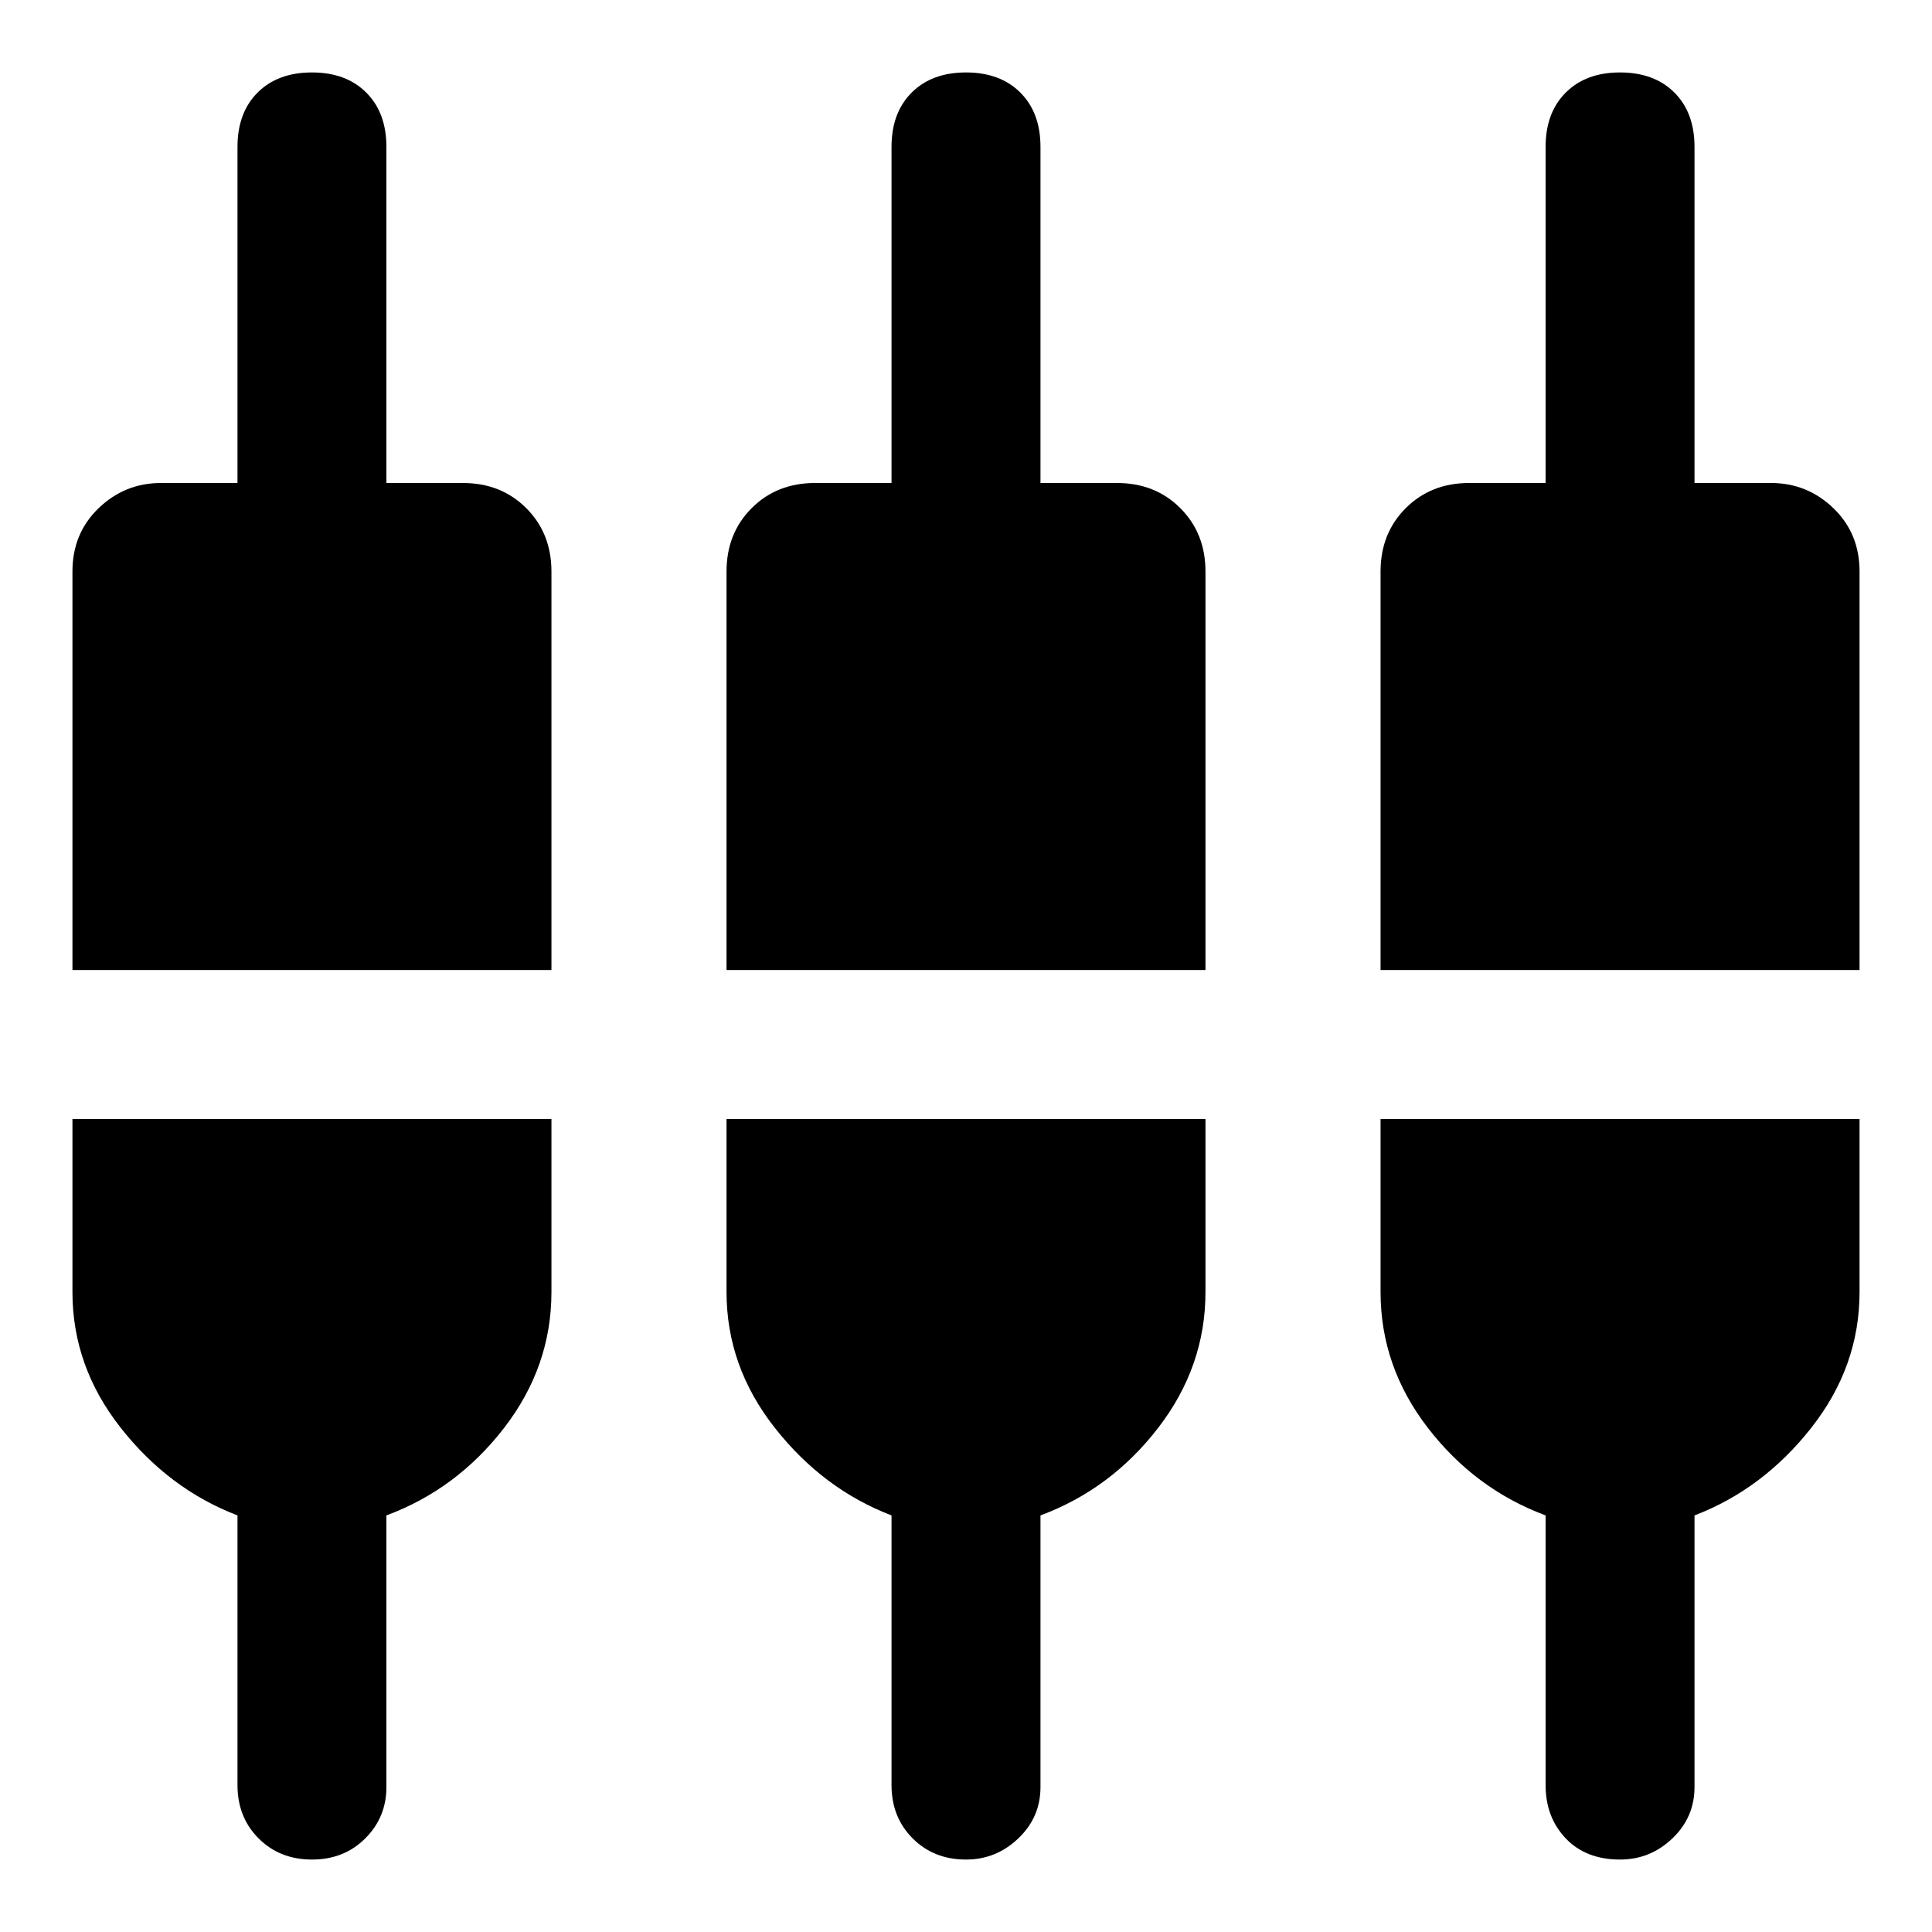 <svg xmlns="http://www.w3.org/2000/svg" height="40" width="40"><path d="M6.458 38.5Q5.792 38.5 5.354 38.062Q4.917 37.625 4.917 36.958V31.375Q3.5 30.833 2.5 29.562Q1.5 28.292 1.5 26.75V23.167H11.417V26.75Q11.417 28.292 10.438 29.562Q9.458 30.833 8 31.375V37Q8 37.625 7.562 38.062Q7.125 38.5 6.458 38.5ZM20 38.5Q19.333 38.5 18.896 38.062Q18.458 37.625 18.458 36.958V31.375Q17.042 30.833 16.042 29.562Q15.042 28.292 15.042 26.75V23.167H24.958V26.75Q24.958 28.292 23.979 29.562Q23 30.833 21.542 31.375V37Q21.542 37.625 21.083 38.062Q20.625 38.5 20 38.5ZM33.542 38.5Q32.833 38.5 32.417 38.062Q32 37.625 32 36.958V31.375Q30.542 30.833 29.562 29.562Q28.583 28.292 28.583 26.75V23.167H38.5V26.75Q38.5 28.292 37.5 29.562Q36.5 30.833 35.083 31.375V37Q35.083 37.625 34.625 38.062Q34.167 38.5 33.542 38.5ZM1.5 20.083V11.833Q1.5 11.042 2.042 10.521Q2.583 10 3.333 10H4.917V3.042Q4.917 2.333 5.333 1.917Q5.75 1.5 6.458 1.5Q7.167 1.5 7.583 1.917Q8 2.333 8 3.042V10H9.583Q10.375 10 10.896 10.521Q11.417 11.042 11.417 11.833V20.083ZM15.042 20.083V11.833Q15.042 11.042 15.562 10.521Q16.083 10 16.875 10H18.458V3.042Q18.458 2.333 18.875 1.917Q19.292 1.5 20 1.5Q20.708 1.5 21.125 1.917Q21.542 2.333 21.542 3.042V10H23.125Q23.917 10 24.438 10.521Q24.958 11.042 24.958 11.833V20.083ZM28.583 20.083V11.833Q28.583 11.042 29.104 10.521Q29.625 10 30.417 10H32V3.042Q32 2.333 32.417 1.917Q32.833 1.5 33.542 1.5Q34.25 1.5 34.667 1.917Q35.083 2.333 35.083 3.042V10H36.667Q37.417 10 37.958 10.521Q38.5 11.042 38.5 11.833V20.083Z"/></svg>